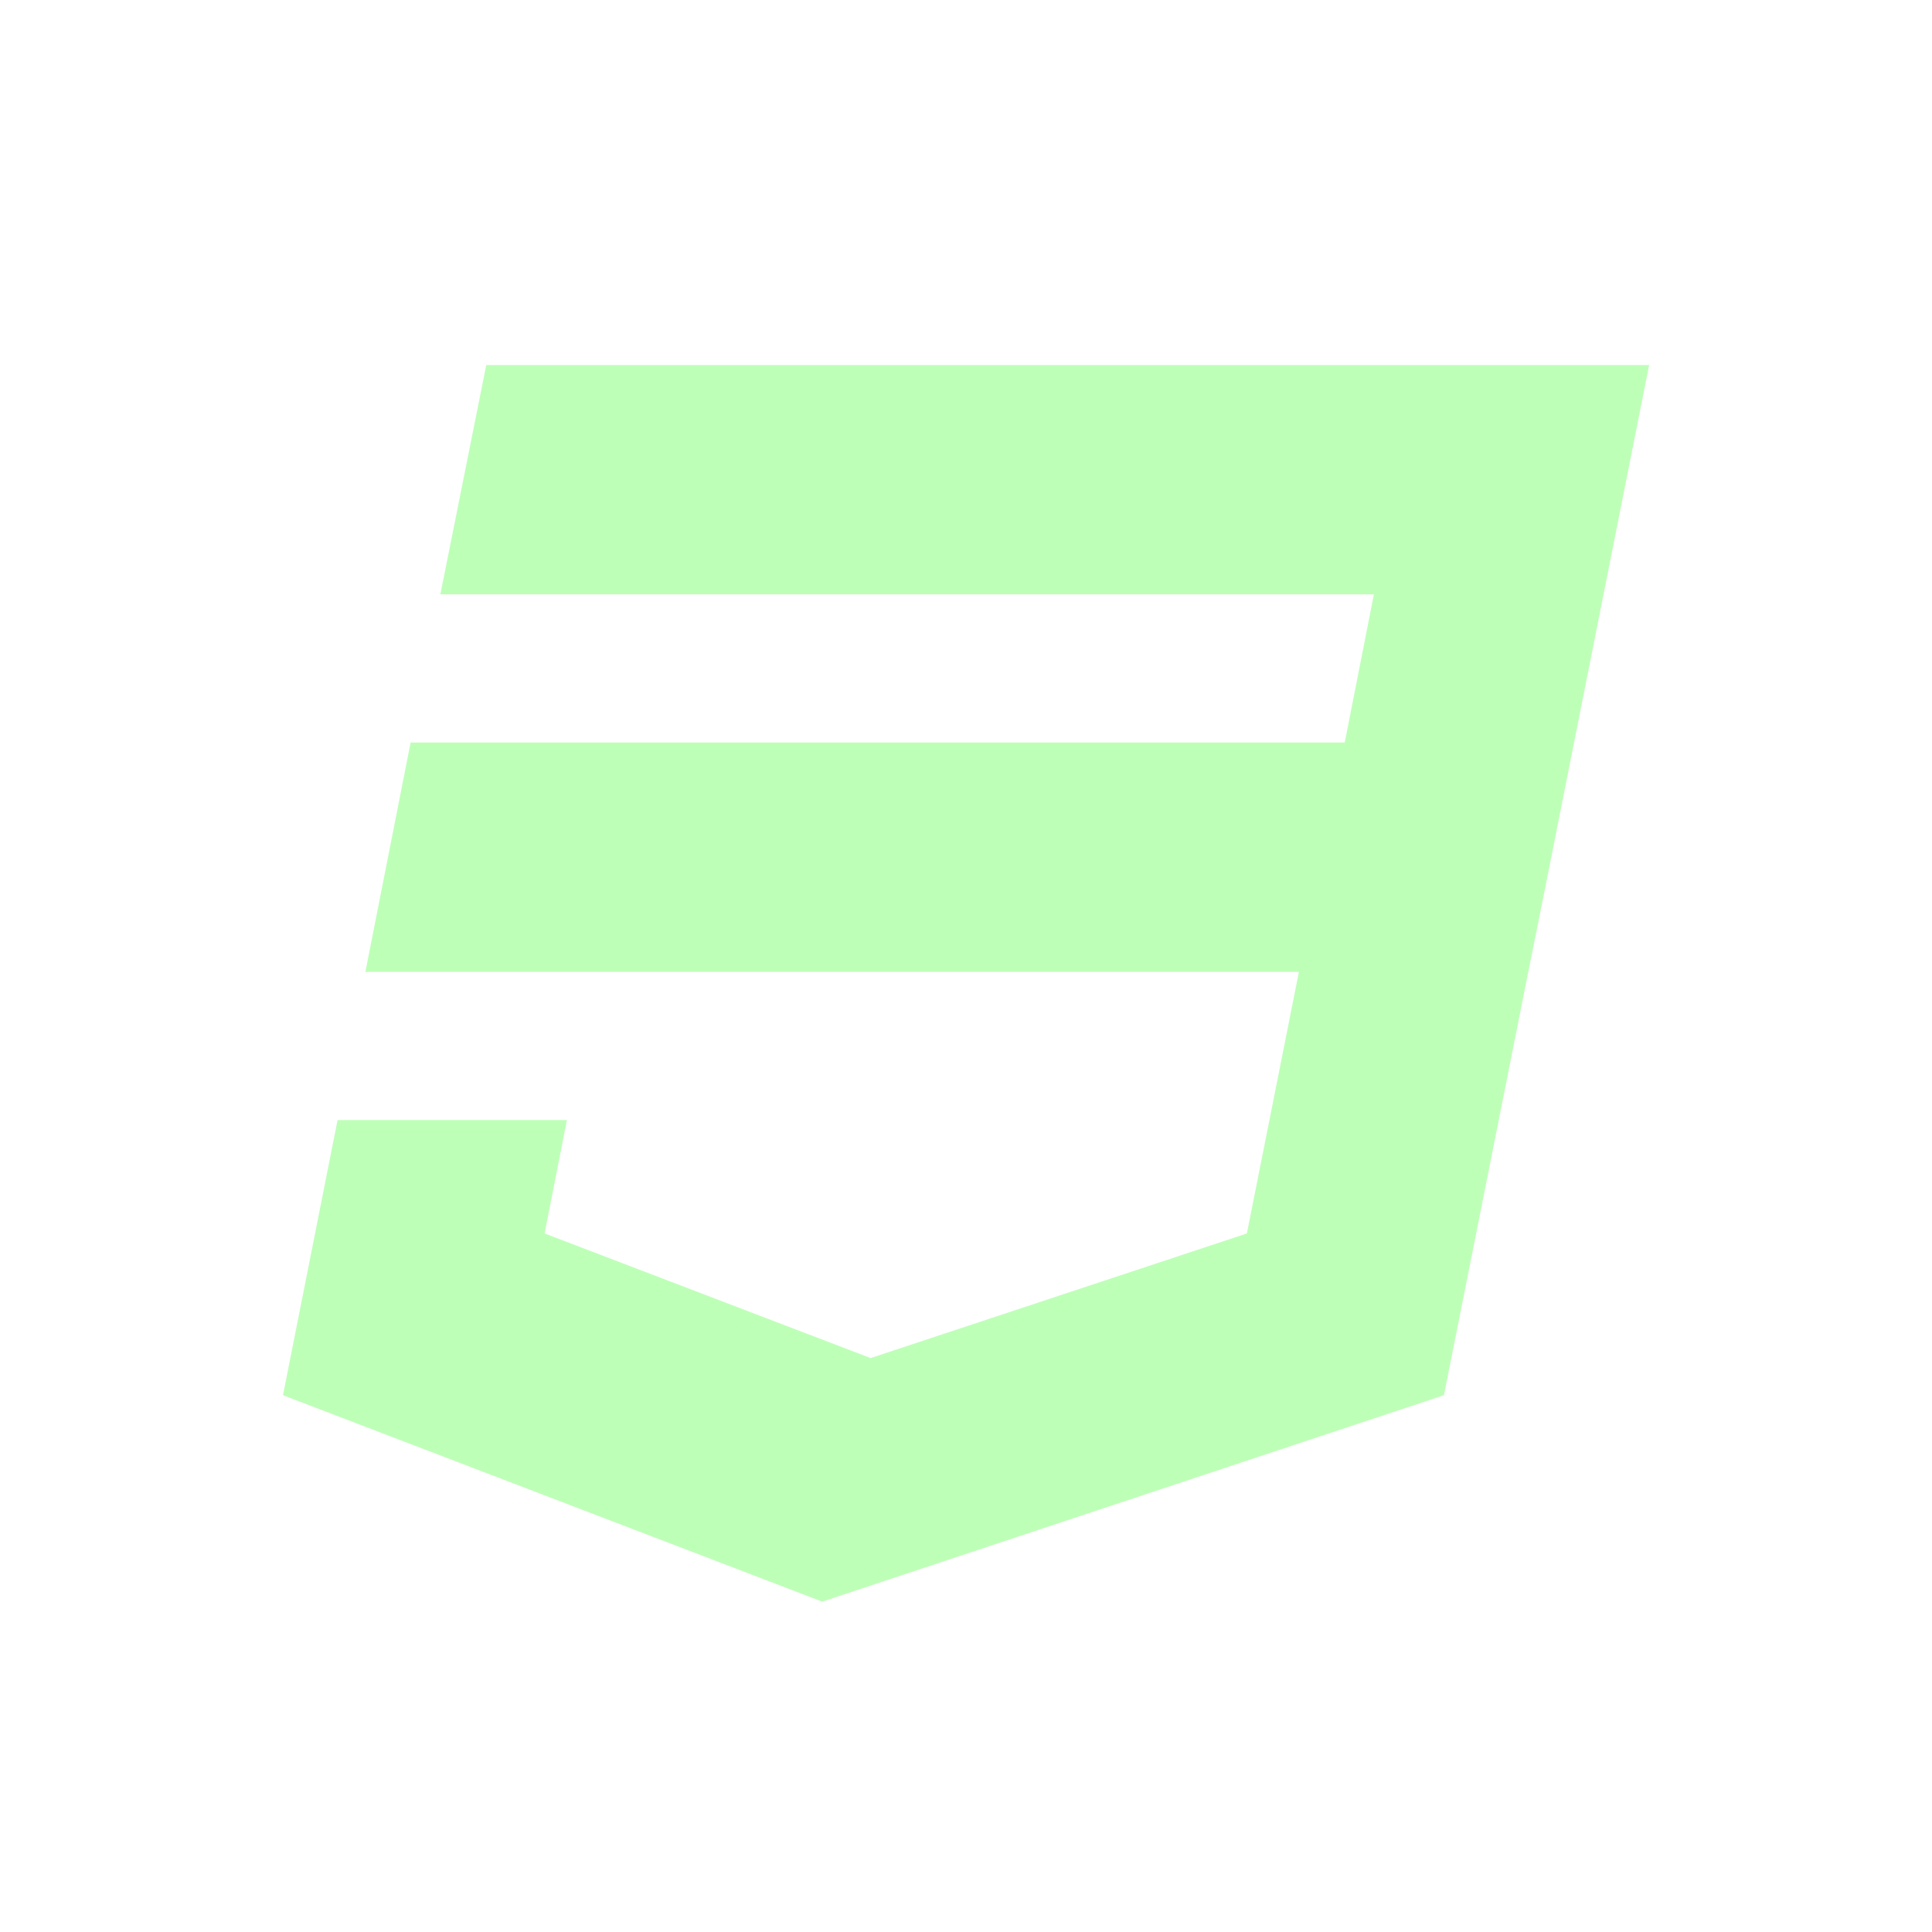 <svg width="90" height="90" viewBox="0 0 90 90" fill="none" xmlns="http://www.w3.org/2000/svg">
<g opacity="0.5" clip-path="url(#clip0_313_202)">
<path d="M22.652 17.002L20.514 27.686H64.001L62.643 34.588H19.128L17.021 45.273H60.508L58.084 57.459L40.556 63.264L25.369 57.459L26.409 52.175H15.725L13.182 64.994L38.303 74.61L67.264 64.994L71.106 45.706L71.885 41.836L76.823 17.004H22.655L22.652 17.002Z" fill="#5CFF4D" fill-opacity="0.8"/>
</g>
<defs>
<clipPath id="clip0_313_202">
<rect width="90" height="90" fill="white"/>
</clipPath>
</defs>
</svg>
